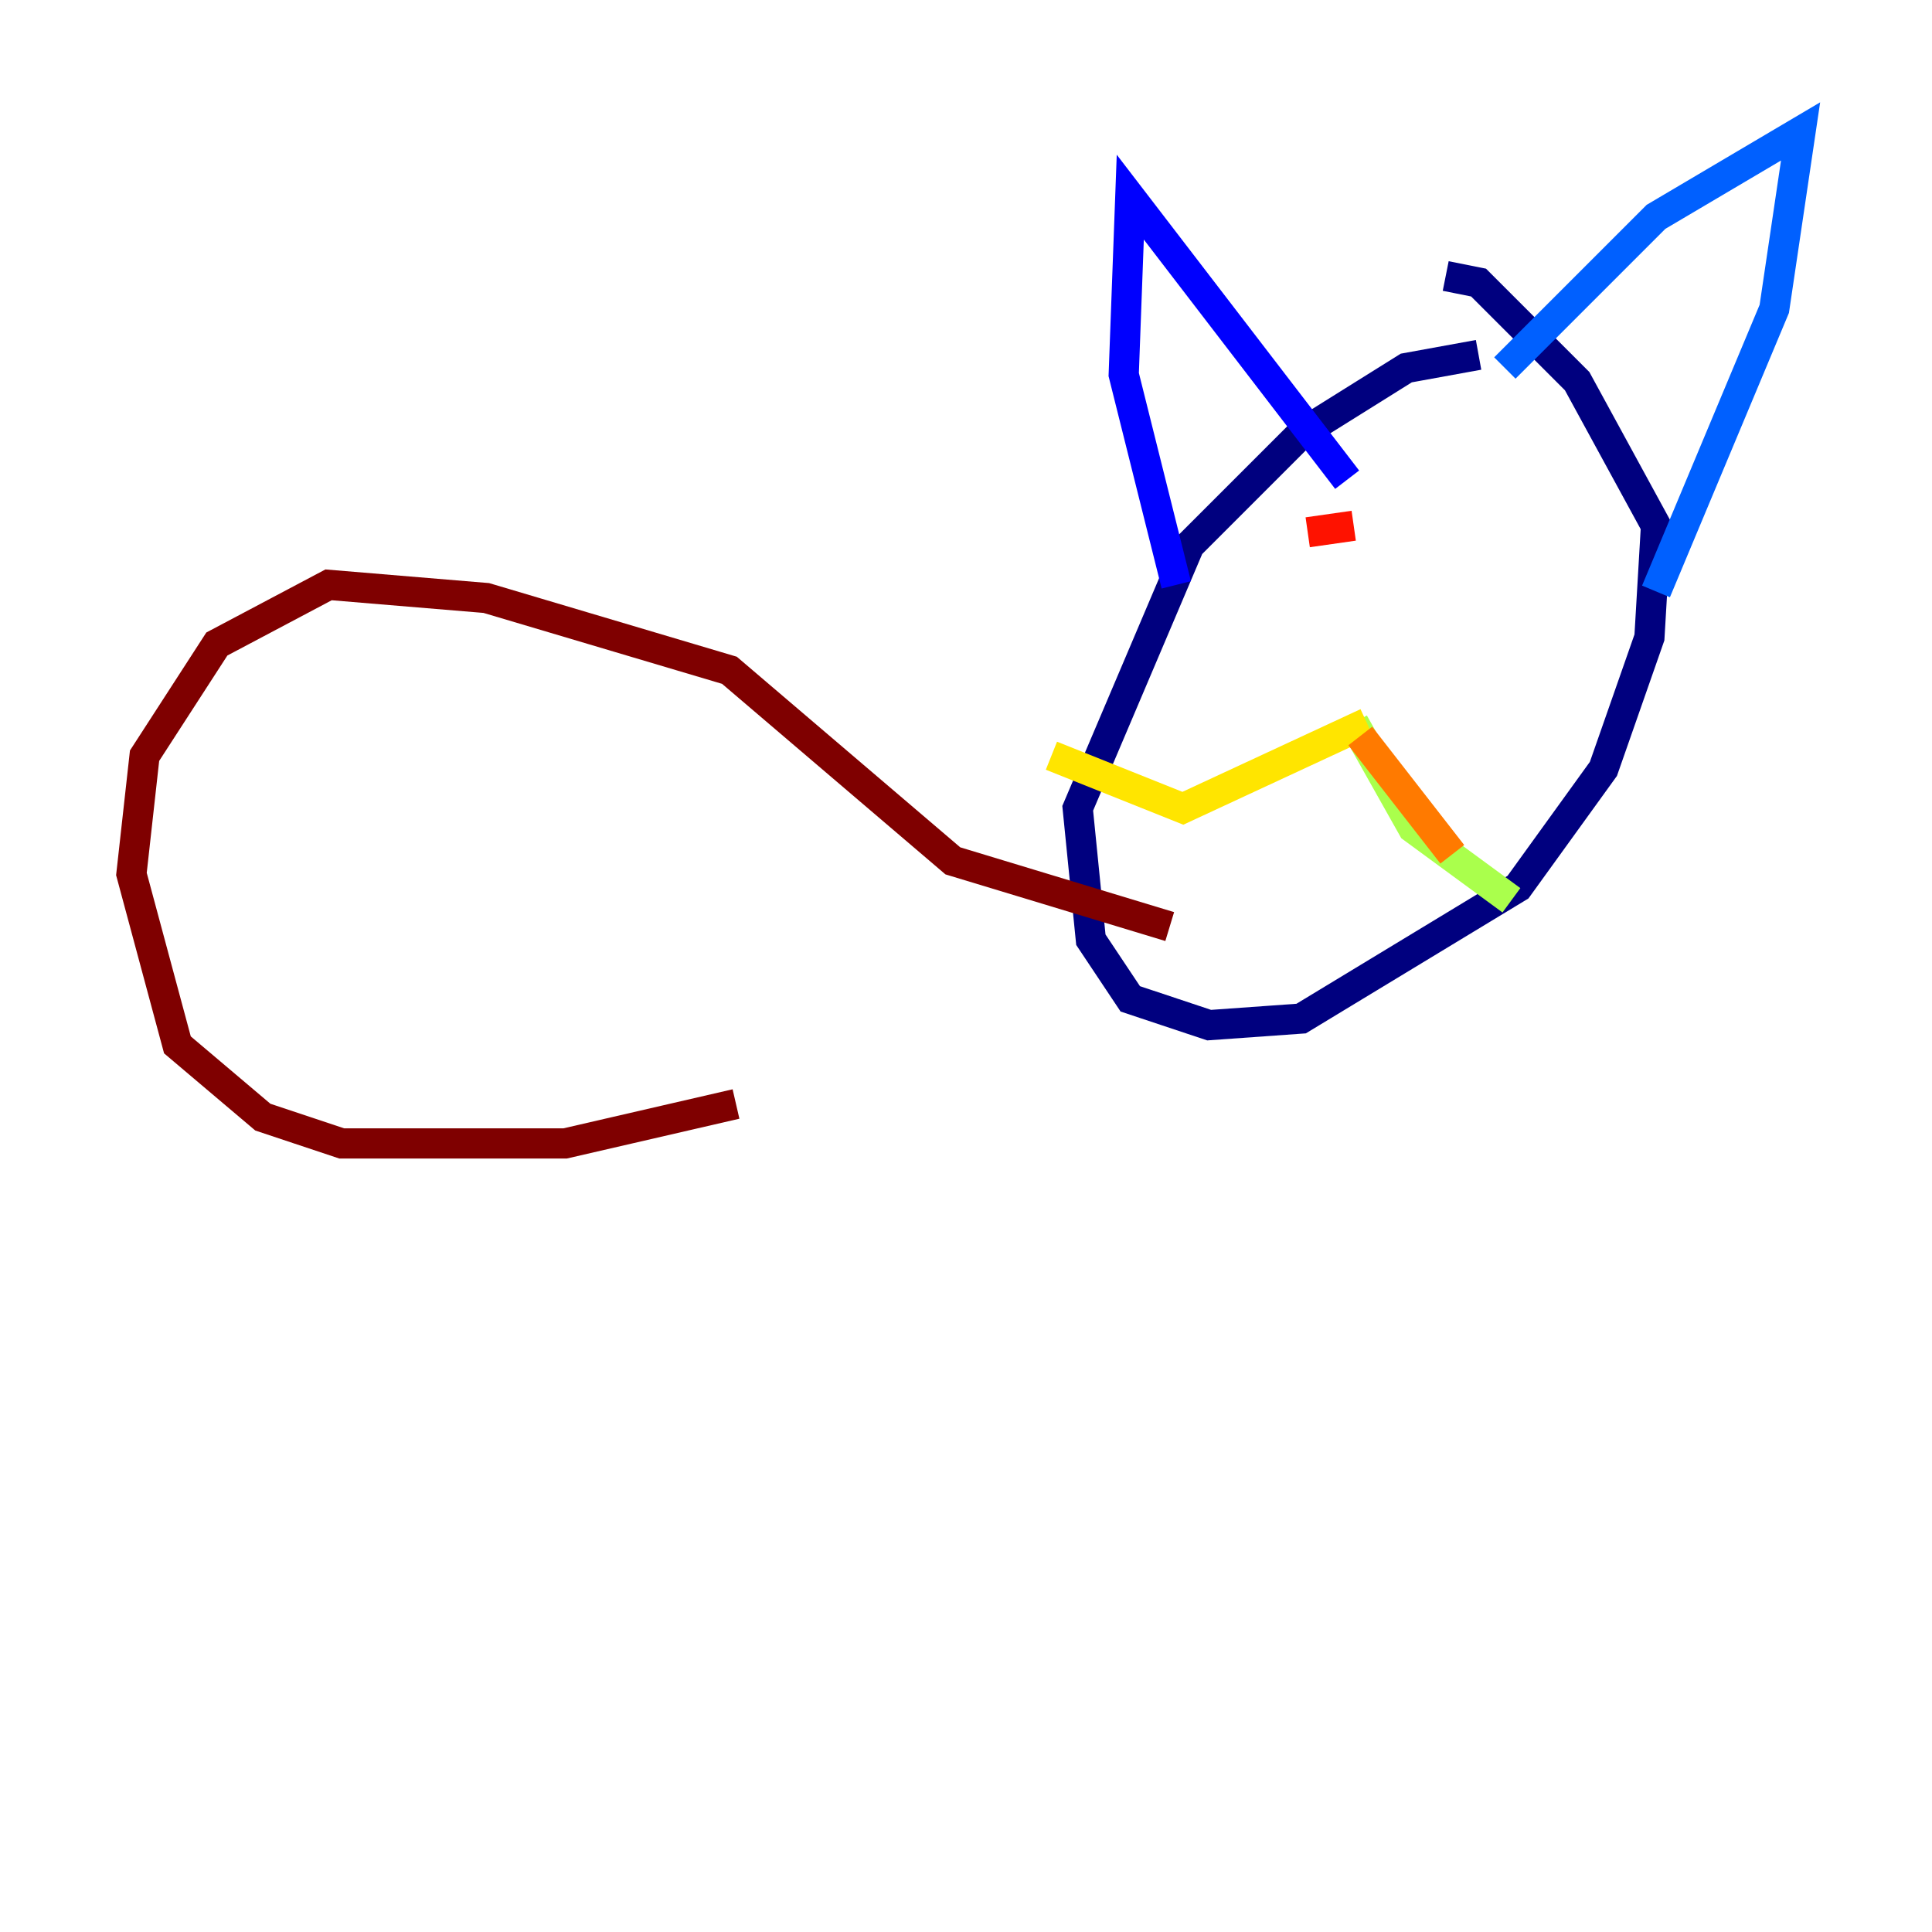 <?xml version="1.0" encoding="utf-8" ?>
<svg baseProfile="tiny" height="128" version="1.2" viewBox="0,0,128,128" width="128" xmlns="http://www.w3.org/2000/svg" xmlns:ev="http://www.w3.org/2001/xml-events" xmlns:xlink="http://www.w3.org/1999/xlink"><defs /><polyline fill="none" points="97.959,23.51 93.17,24.381 86.204,28.735 78.803,36.136 71.401,53.551 72.272,62.258 74.884,66.177 80.109,67.918 86.204,67.483 100.571,58.776 106.231,50.939 109.279,42.231 109.714,34.83 104.49,25.252 97.959,18.721 95.782,18.286" stroke="#00007f" stroke-width="2" /><polyline fill="none" points="77.932,38.748 74.449,24.816 74.884,13.061 89.252,31.782" stroke="#0000fe" stroke-width="2" /><polyline fill="none" points="99.701,24.381 109.714,14.367 119.293,8.707 117.551,20.463 109.714,39.184" stroke="#0060ff" stroke-width="2" /><polyline fill="none" points="98.83,40.49 98.83,40.49" stroke="#00d4ff" stroke-width="2" /><polyline fill="none" points="83.592,37.007 83.592,37.007" stroke="#4cffaa" stroke-width="2" /><polyline fill="none" points="89.687,47.891 93.605,54.857 100.136,59.646" stroke="#aaff4c" stroke-width="2" /><polyline fill="none" points="90.558,47.891 78.367,53.551 69.66,50.068" stroke="#ffe500" stroke-width="2" /><polyline fill="none" points="90.122,48.762 96.218,56.599" stroke="#ff7a00" stroke-width="2" /><polyline fill="none" points="86.639,35.265 89.687,34.83" stroke="#fe1200" stroke-width="2" /><polyline fill="none" points="77.497,61.388 63.129,57.034 48.327,44.408 32.218,39.619 21.769,38.748 14.367,42.667 9.578,50.068 8.707,57.905 11.755,69.225 17.415,74.014 22.64,75.755 37.442,75.755 48.762,73.143" stroke="#7f0000" stroke-width="2" /></svg>